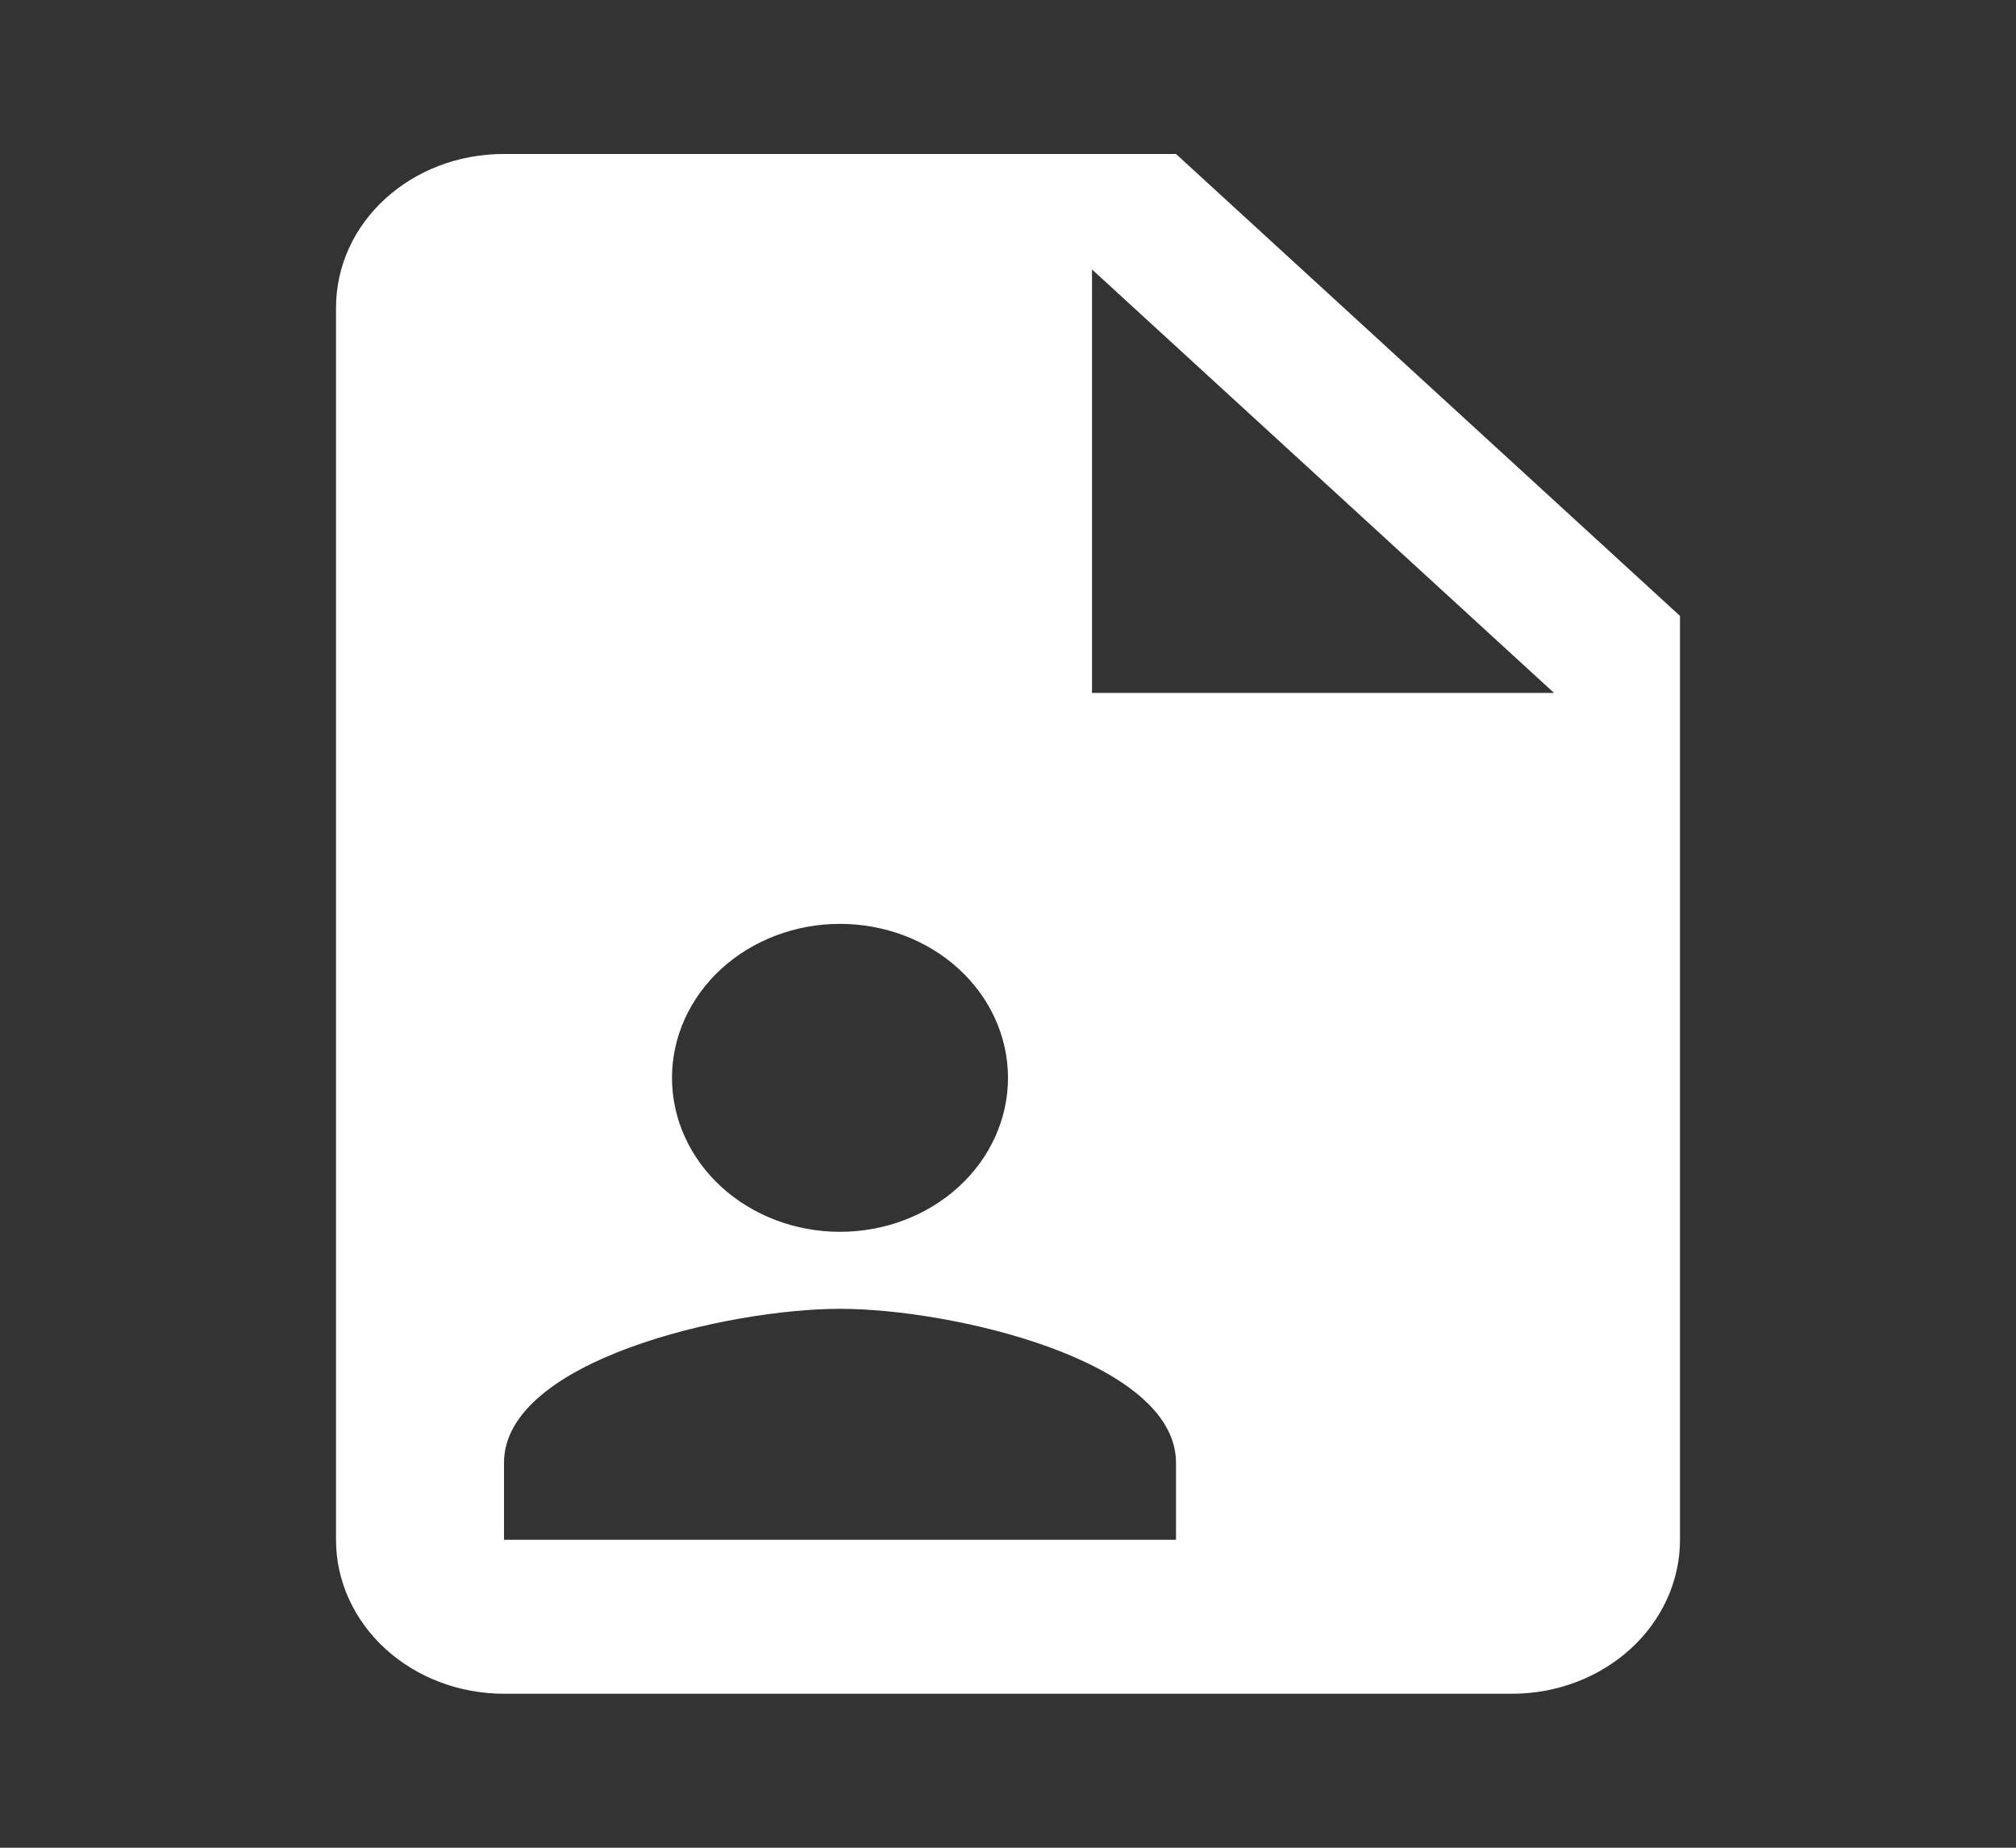 <svg width="36" height="33" viewBox="0 0 36 33" fill="none" xmlns="http://www.w3.org/2000/svg">
<rect x="0" y="0" width="36" height="33" fill="#333333" stroke="none"/>
<path d="M19.5 12.375H27.75L19.5 4.812V12.375ZM9 2.75H21L30 11V27.5C30 28.229 29.684 28.929 29.121 29.445C28.559 29.96 27.796 30.25 27 30.25H9C8.204 30.25 7.441 29.96 6.879 29.445C6.316 28.929 6 28.229 6 27.5V5.5C6 3.974 7.335 2.75 9 2.75ZM21 27.5V26.125C21 24.296 16.995 23.375 15 23.375C13.005 23.375 9 24.296 9 26.125V27.5H21ZM15 16.5C14.204 16.5 13.441 16.79 12.879 17.305C12.316 17.821 12 18.521 12 19.25C12 19.979 12.316 20.679 12.879 21.195C13.441 21.71 14.204 22 15 22C15.796 22 16.559 21.71 17.121 21.195C17.684 20.679 18 19.979 18 19.25C18 18.521 17.684 17.821 17.121 17.305C16.559 16.79 15.796 16.5 15 16.5Z" fill="white"/>
</svg>
